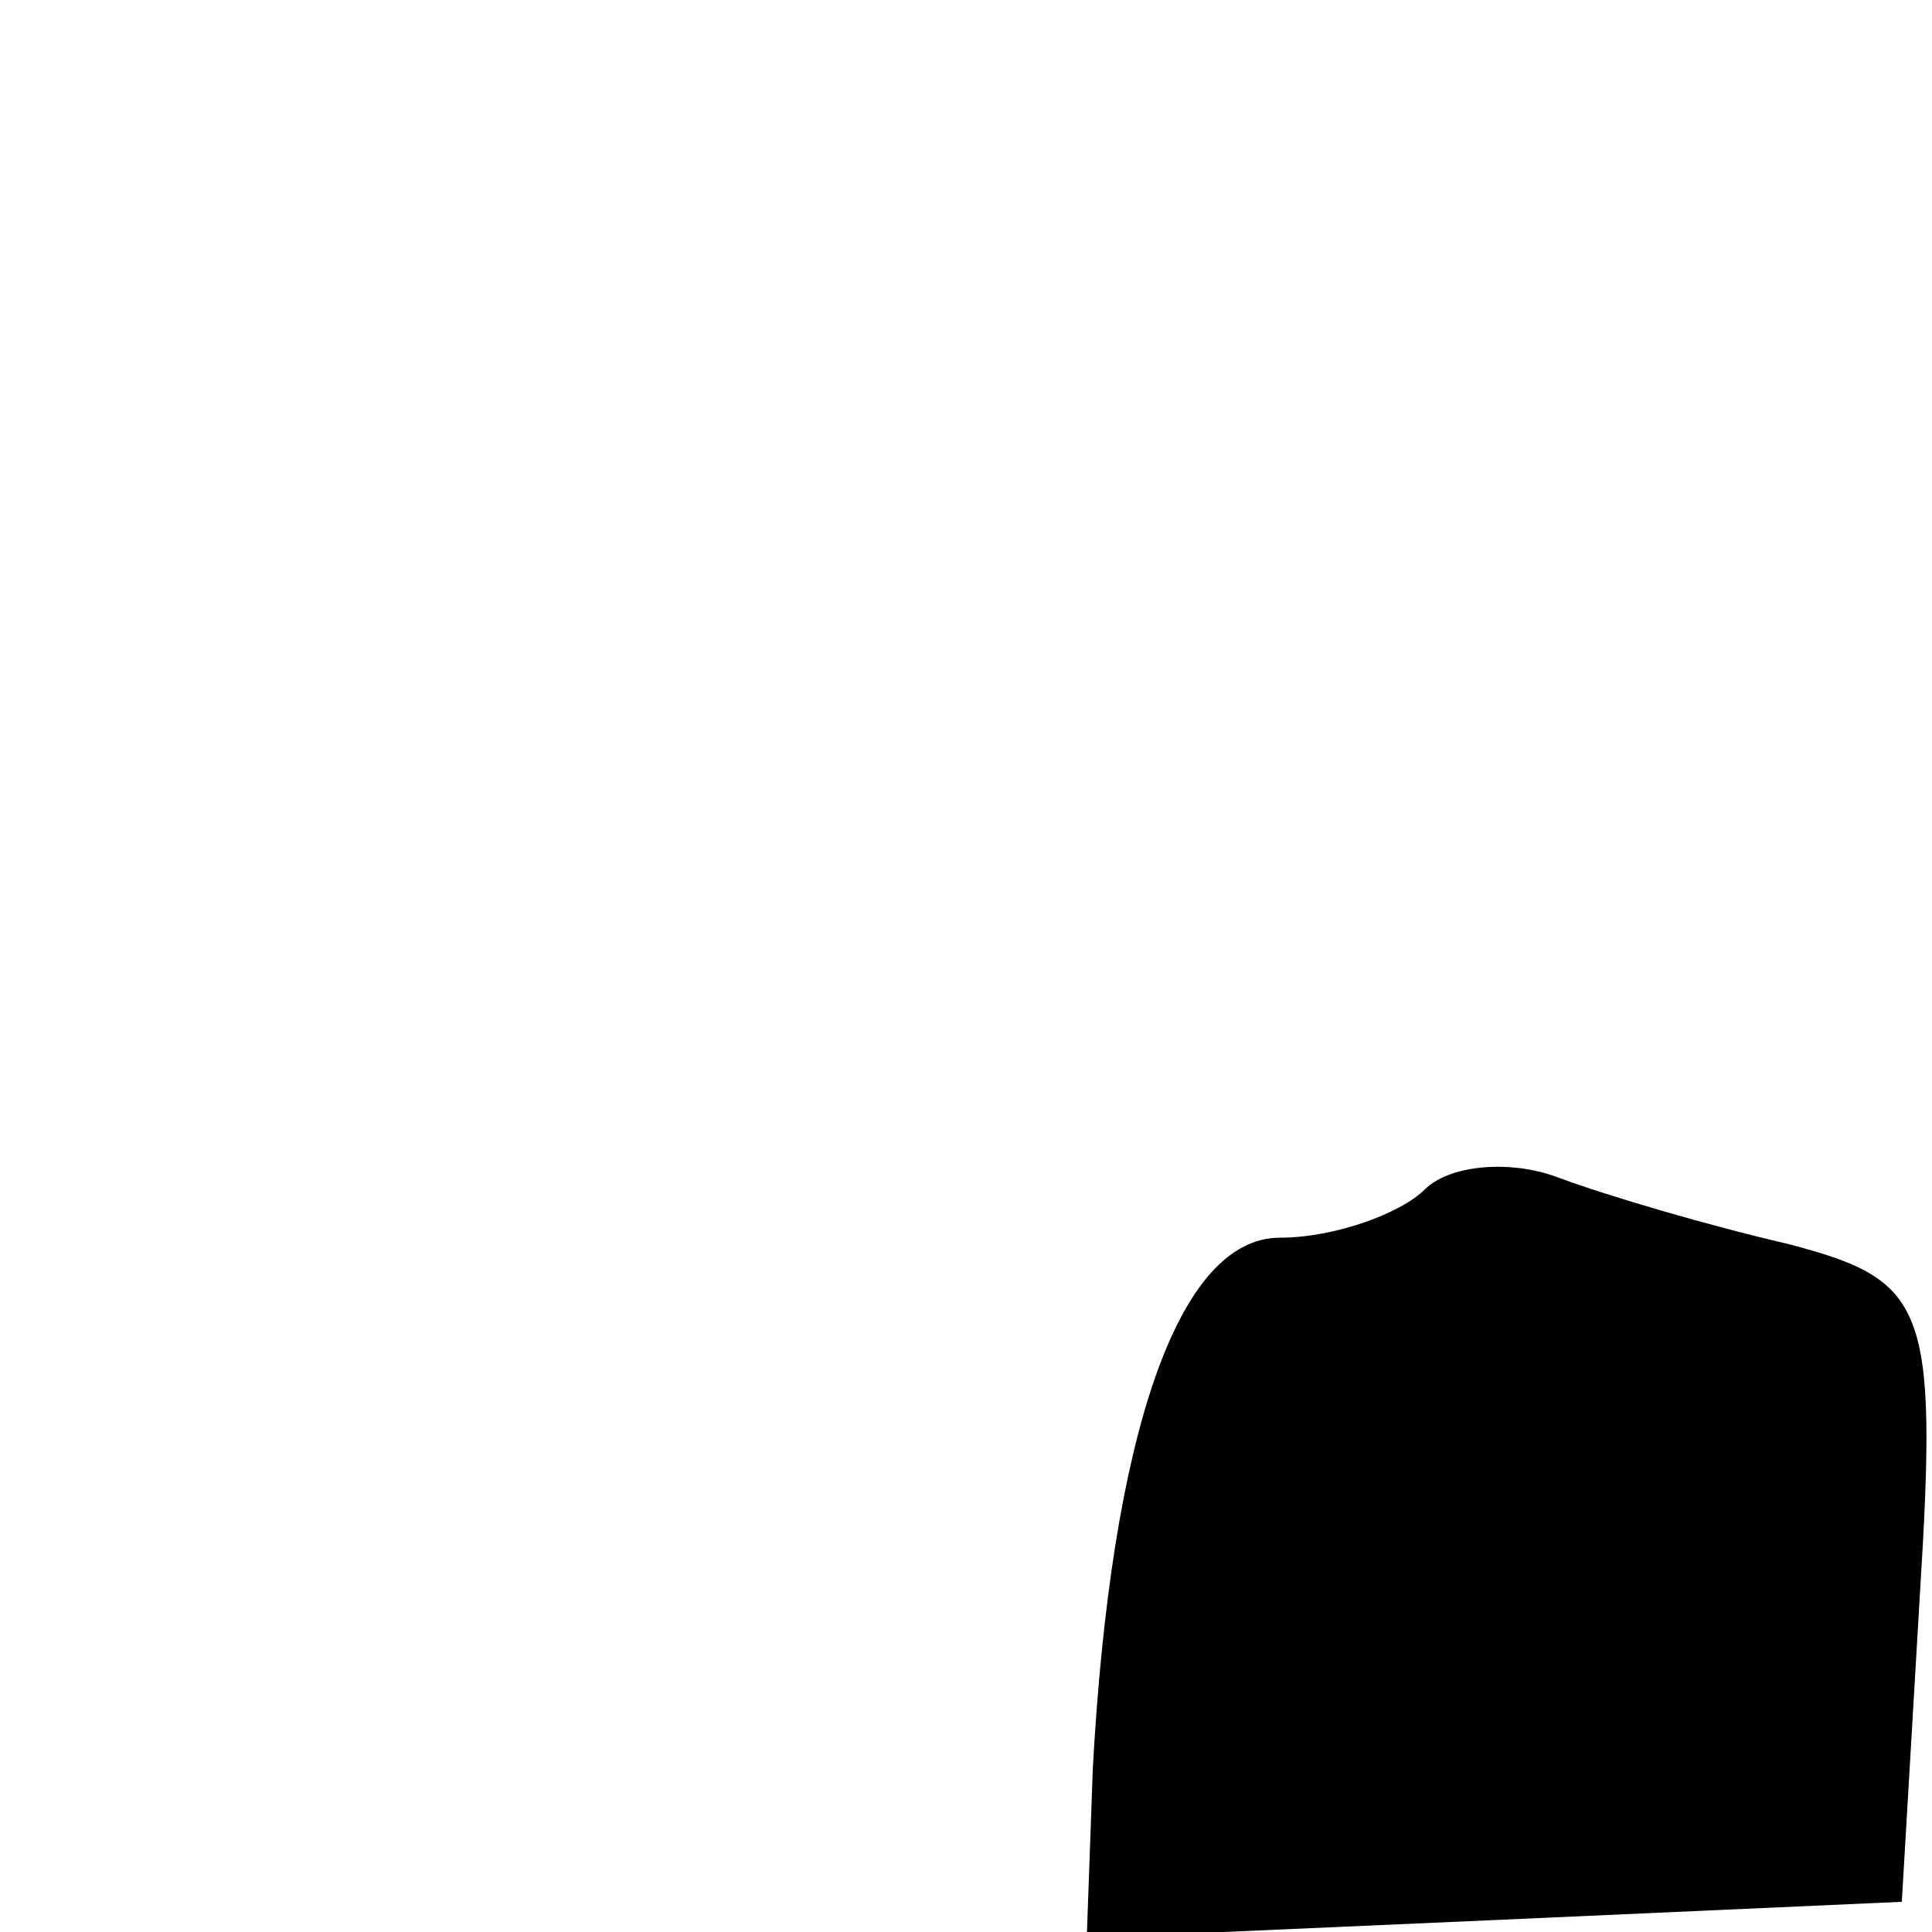 <?xml version="1.0" standalone="no"?>
<!DOCTYPE svg PUBLIC "-//W3C//DTD SVG 20010904//EN"
 "http://www.w3.org/TR/2001/REC-SVG-20010904/DTD/svg10.dtd">
<svg version="1.0" xmlns="http://www.w3.org/2000/svg"
 width="32pt" height="32pt" viewBox="0 0 32 32"
 preserveAspectRatio="xMidYMid meet">
<g transform="translate(0,32) scale(0.1,-0.1)"
fill="#000000" stroke="none">
<path fill="#000000" stroke="none" d="M236 123 c-4 -4 -15 -8 -24 -8 -17 0
-28 -33 -31 -88 l-1 -28 68 3 67 3 3 51 c3 48 1 52 -22 58 -13 3 -30 8 -38 11
-8 3 -18 2 -22 -2z"/>
</g>
</svg>
